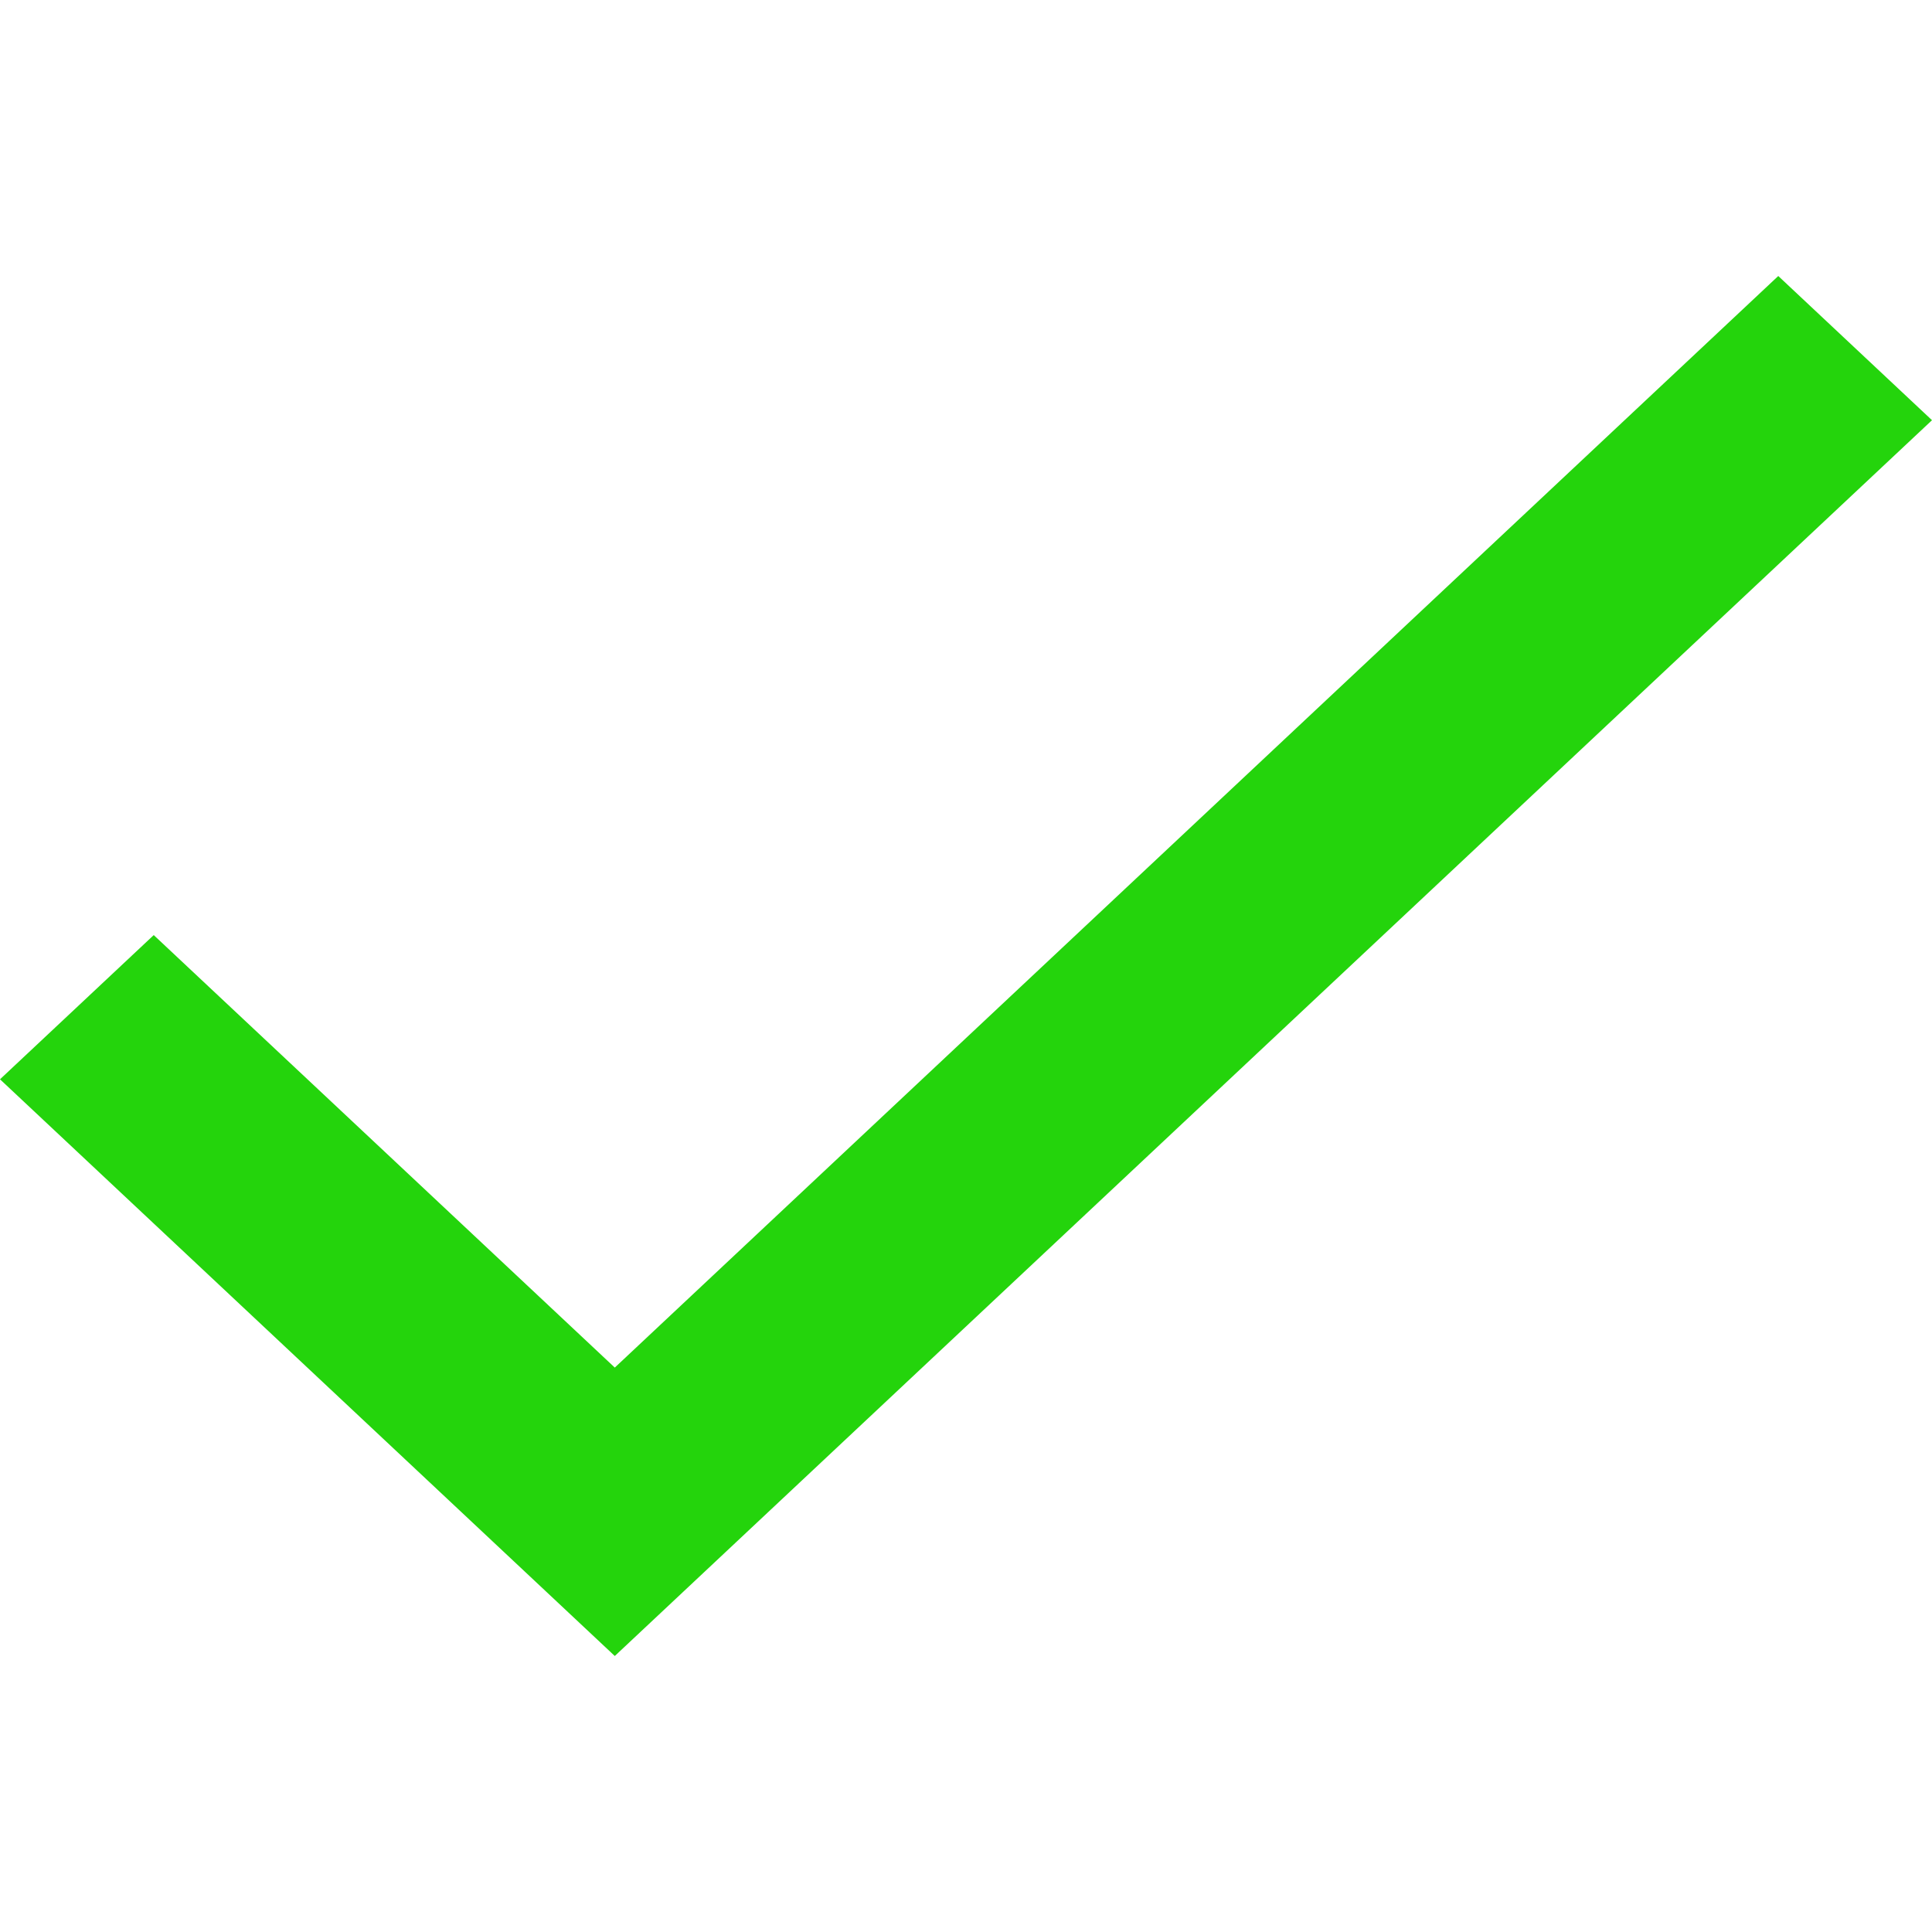 <svg width="16" height="16" viewBox="0 0 14 10" fill="none" xmlns="http://www.w3.org/2000/svg">
<path d="M4.455 7.91L1.114 4.776L0 5.821L4.455 10L14 1.045L12.886 0L4.455 7.91Z" fill="#24D40C"/>
</svg>
